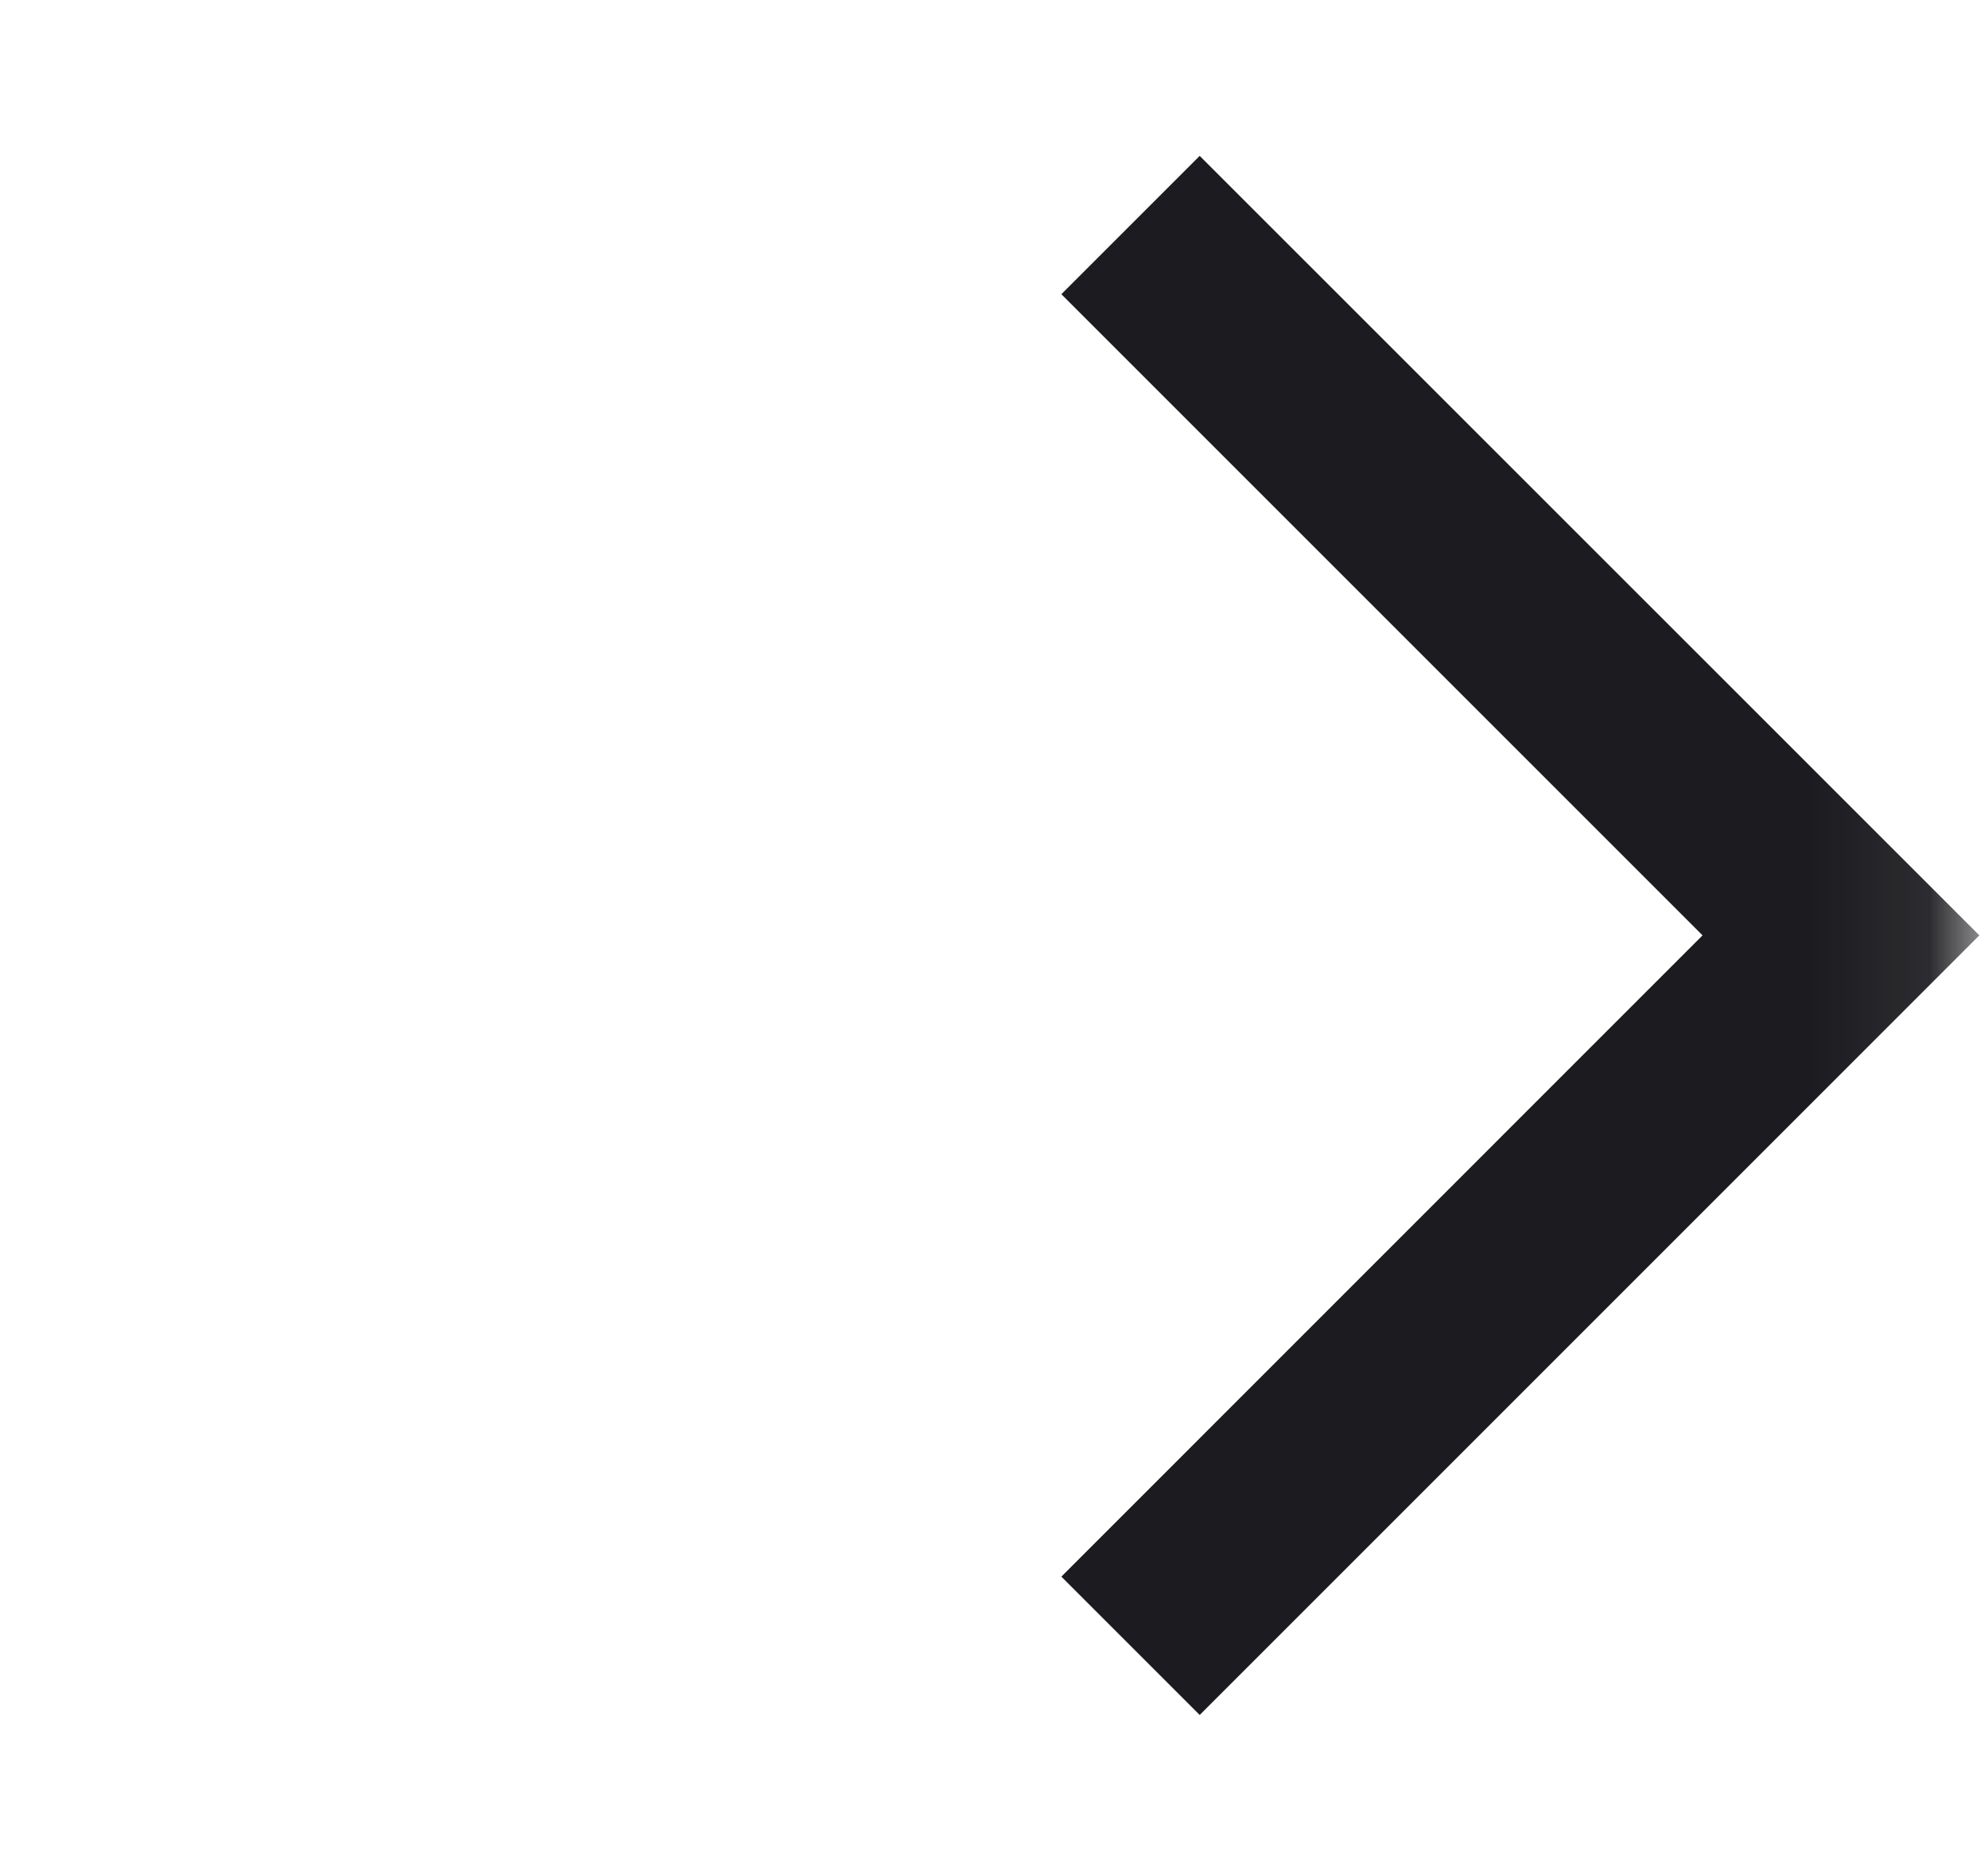 <svg width="17" height="16" viewBox="0 0 17 16" fill="none" xmlns="http://www.w3.org/2000/svg">
<mask id="mask0_444_10919" style="mask-type:alpha" maskUnits="userSpaceOnUse" x="0" y="0" width="17" height="16">
<rect x="16.926" y="16" width="16" height="16" transform="rotate(-180 16.926 16)" fill="#D9D9D9"/>
</mask>
<g mask="url(#mask0_444_10919)">
<path d="M10.259 1.333L16.926 7.999L10.259 14.666L9.076 13.483L14.559 7.999L9.076 2.516L10.259 1.333Z" fill="#1C1B1F"/>
</g>
</svg>
